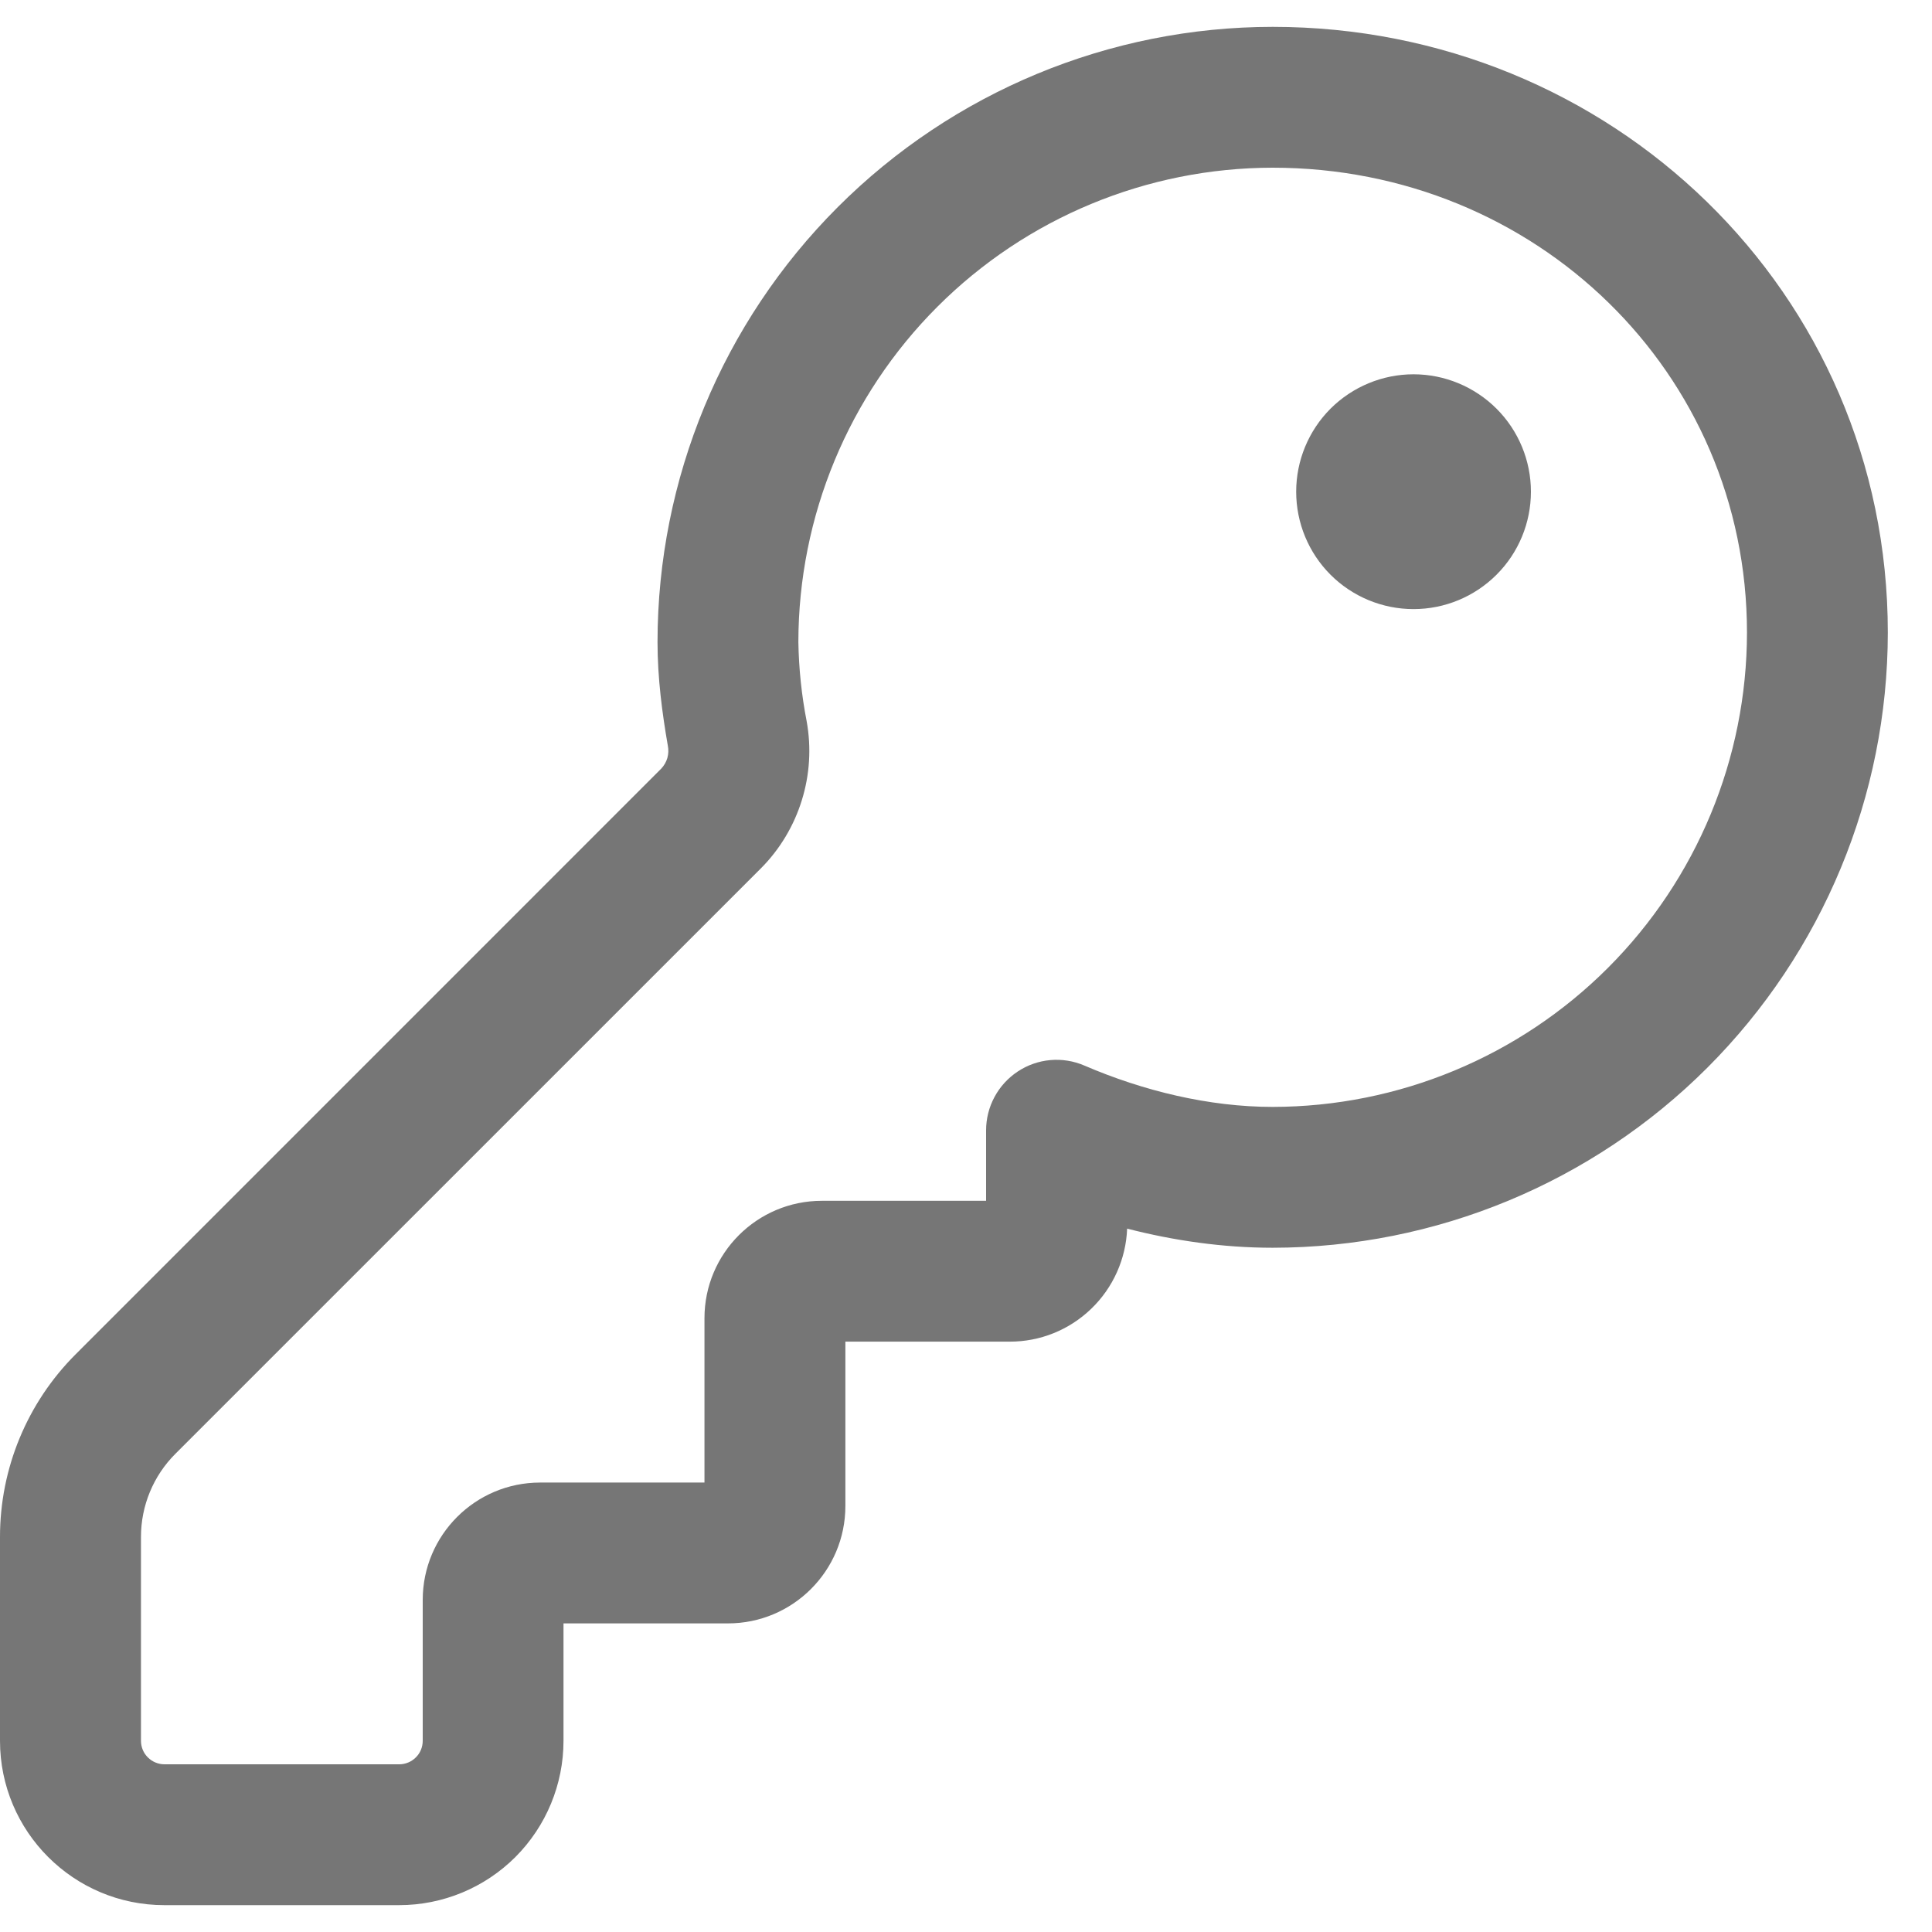 <svg width="30" height="30" viewBox="0 0 30 30" fill="none" xmlns="http://www.w3.org/2000/svg">
<path d="M23.772 7.635C23.772 8.119 23.58 8.583 23.238 8.924C22.896 9.266 22.433 9.458 21.949 9.458C21.466 9.458 21.002 9.266 20.66 8.924C20.319 8.583 20.127 8.119 20.127 7.635C20.127 7.152 20.319 6.688 20.66 6.346C21.002 6.005 21.466 5.812 21.949 5.812C22.433 5.812 22.896 6.005 23.238 6.346C23.58 6.688 23.772 7.152 23.772 7.635ZM19.762 0.417C17.229 0.418 14.8 1.425 13.009 3.216C11.218 5.007 10.211 7.436 10.21 9.969C10.21 10.533 10.283 11.077 10.37 11.579C10.383 11.642 10.38 11.707 10.363 11.769C10.345 11.831 10.312 11.888 10.268 11.935L1.175 21.029C0.423 21.78 0 22.8 0 23.864V27.031C0 28.44 1.143 29.583 2.552 29.583H6.198C6.875 29.583 7.524 29.314 8.003 28.836C8.481 28.357 8.75 27.708 8.75 27.031V25.208H11.303C12.31 25.208 13.127 24.392 13.127 23.385V20.833H15.678C16.151 20.834 16.604 20.651 16.944 20.323C17.284 19.996 17.484 19.549 17.502 19.078C18.225 19.264 18.989 19.375 19.762 19.375C22.295 19.373 24.724 18.367 26.515 16.576C28.305 14.784 29.312 12.356 29.314 9.823C29.314 4.528 25.008 0.417 19.762 0.417ZM12.397 9.969C12.399 8.016 13.175 6.144 14.556 4.763C15.937 3.382 17.809 2.606 19.762 2.604C23.848 2.604 27.127 5.785 27.127 9.823C27.125 11.776 26.349 13.648 24.968 15.029C23.587 16.41 21.715 17.186 19.762 17.188C18.77 17.188 17.749 16.938 16.838 16.546C16.671 16.474 16.49 16.445 16.309 16.461C16.129 16.477 15.955 16.538 15.804 16.638C15.653 16.738 15.529 16.873 15.443 17.033C15.357 17.192 15.312 17.371 15.312 17.552V18.646H12.762C11.756 18.646 10.939 19.462 10.939 20.469V23.021H8.387C7.381 23.021 6.564 23.837 6.564 24.844V27.031C6.564 27.128 6.526 27.221 6.457 27.289C6.389 27.357 6.296 27.396 6.199 27.396H2.554C2.457 27.396 2.364 27.357 2.296 27.289C2.227 27.221 2.189 27.128 2.189 27.031V23.864C2.189 23.381 2.381 22.916 2.723 22.575L11.817 13.482C12.11 13.187 12.327 12.825 12.45 12.428C12.574 12.031 12.6 11.61 12.526 11.201C12.447 10.795 12.404 10.382 12.397 9.969Z" fill="#767676"/>
</svg>
